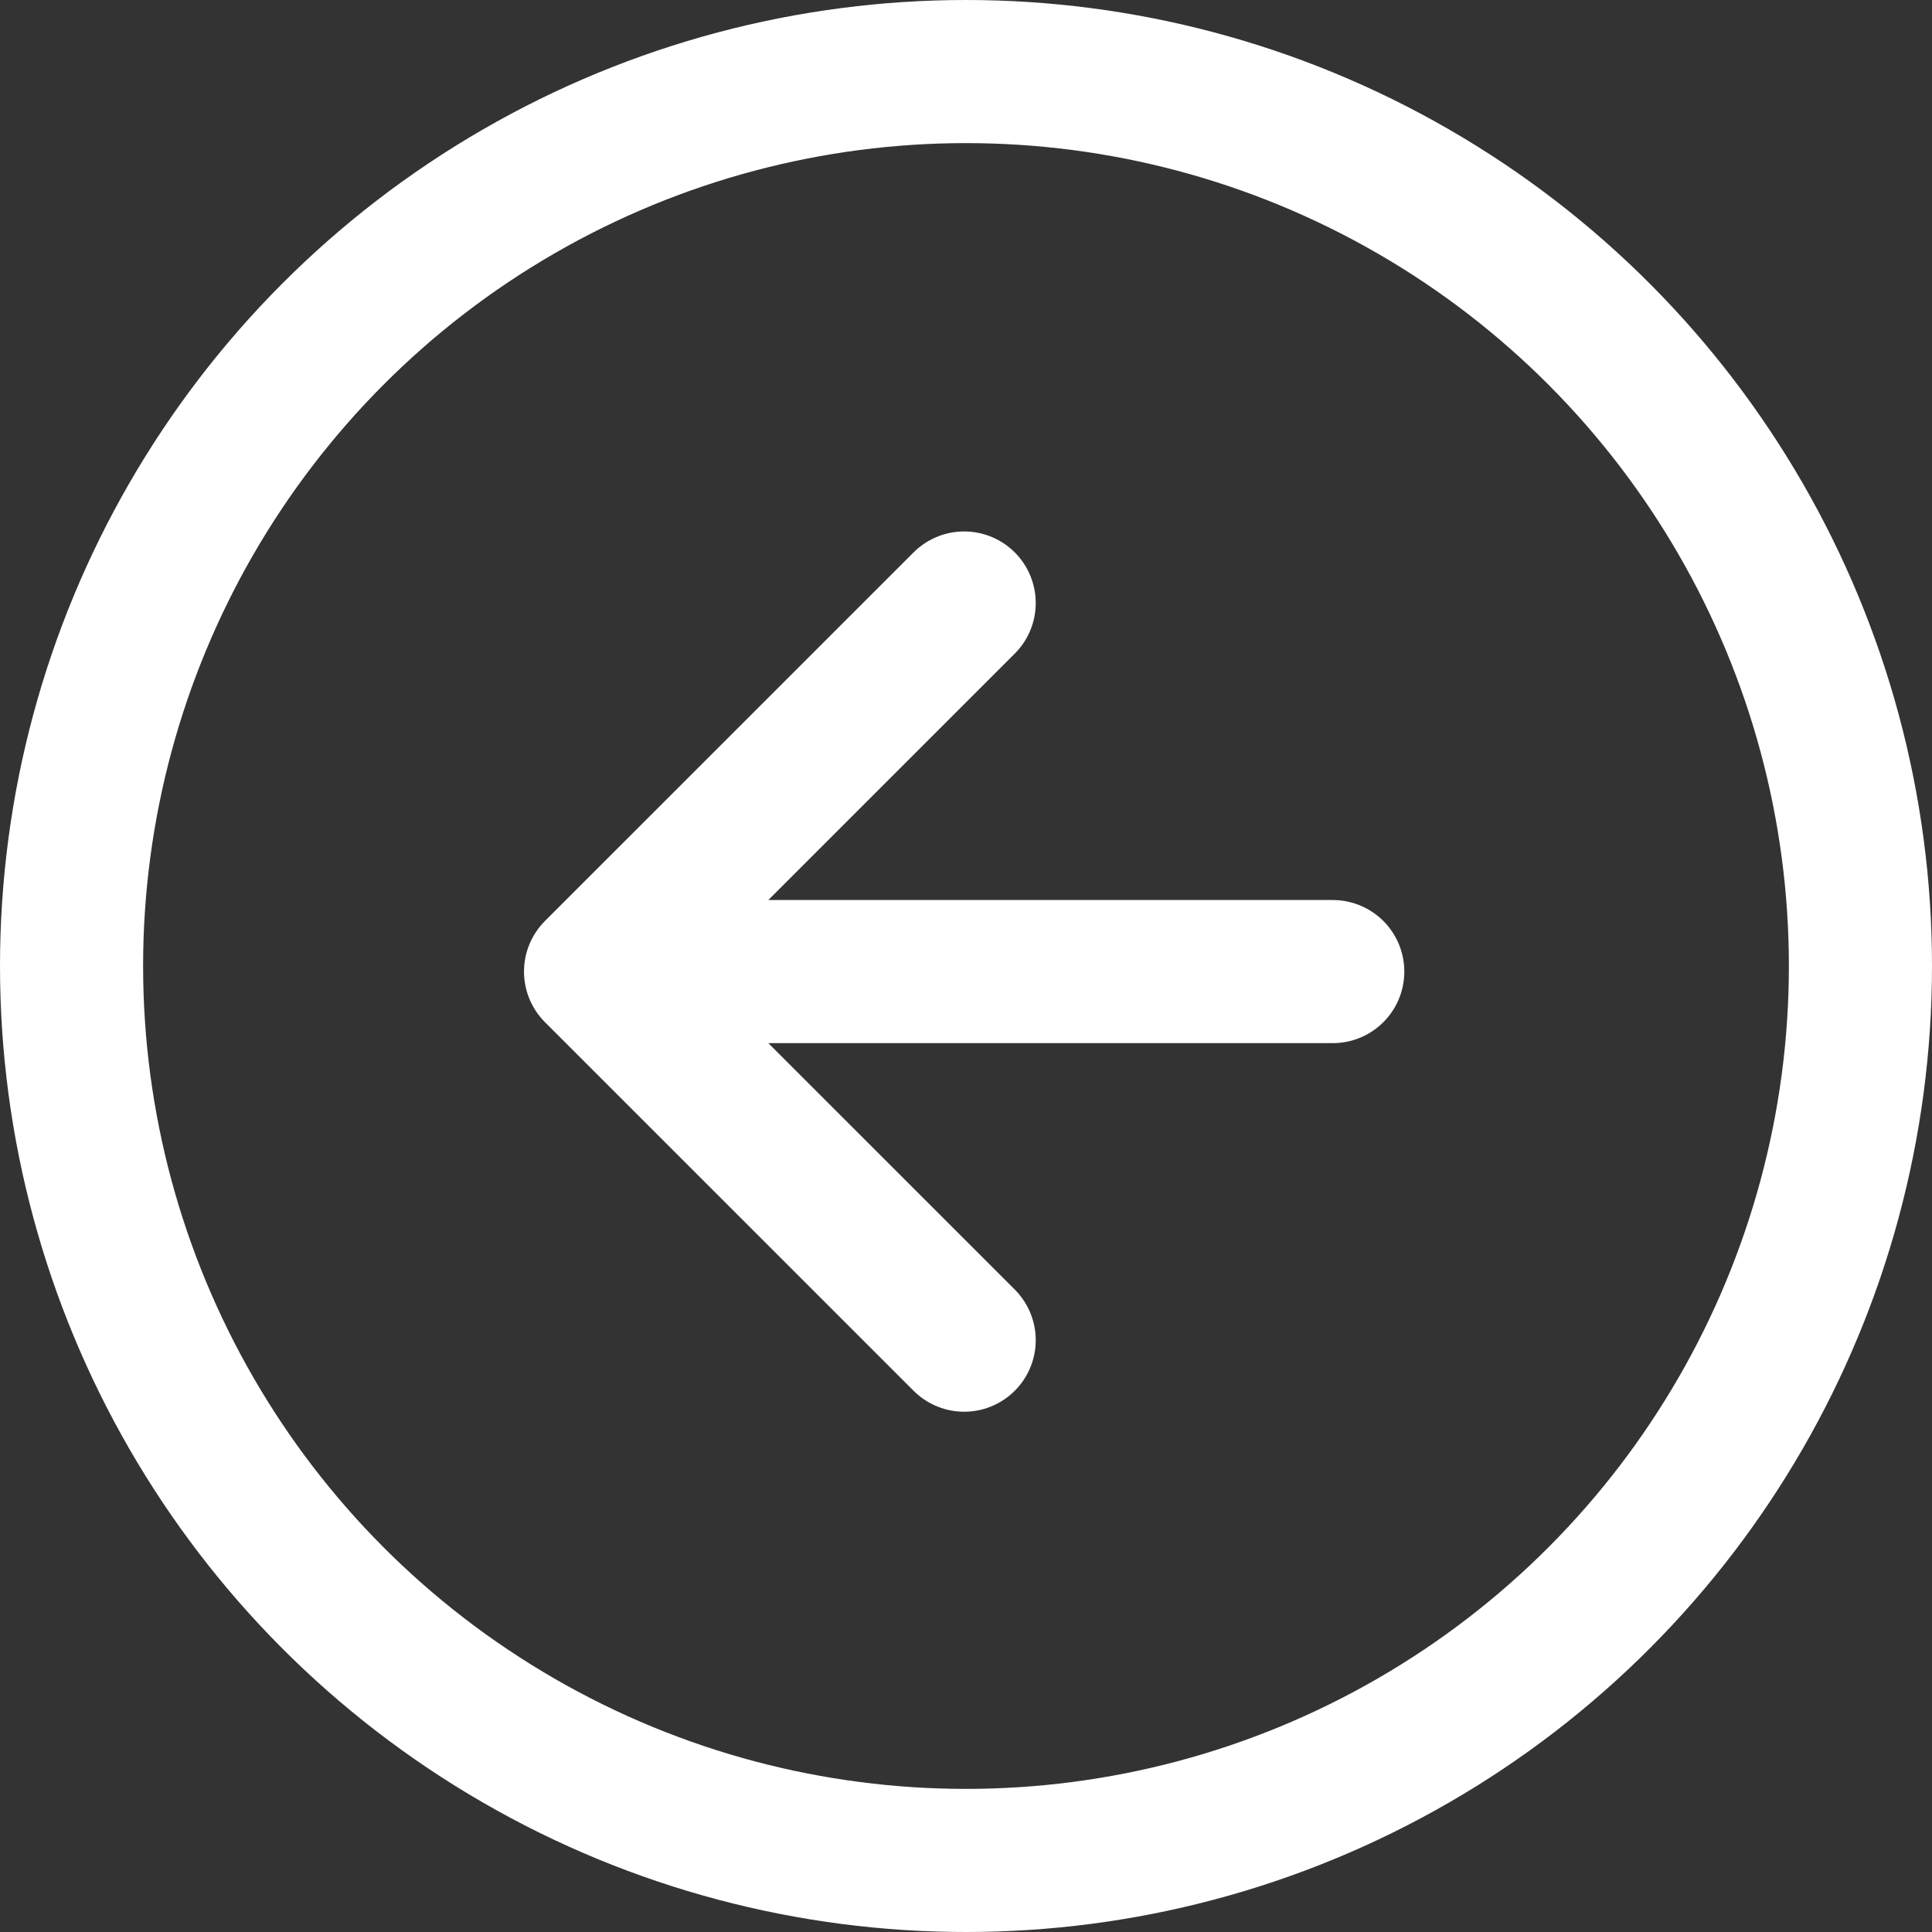 <svg width="54" height="54" viewBox="0 0 54 54" fill="none" xmlns="http://www.w3.org/2000/svg">
<rect x="0" y="0" width="54" height="54" fill="#333333" stroke="none"/>
<path d="M37.251 27.156H16.646M16.646 27.156L26.949 37.458M16.646 27.156L26.949 16.854" stroke="white" stroke-width="4" stroke-linecap="round" stroke-linejoin="round"/>
<circle cx="27" cy="27" r="25" stroke="white" stroke-width="4"/>
</svg>
